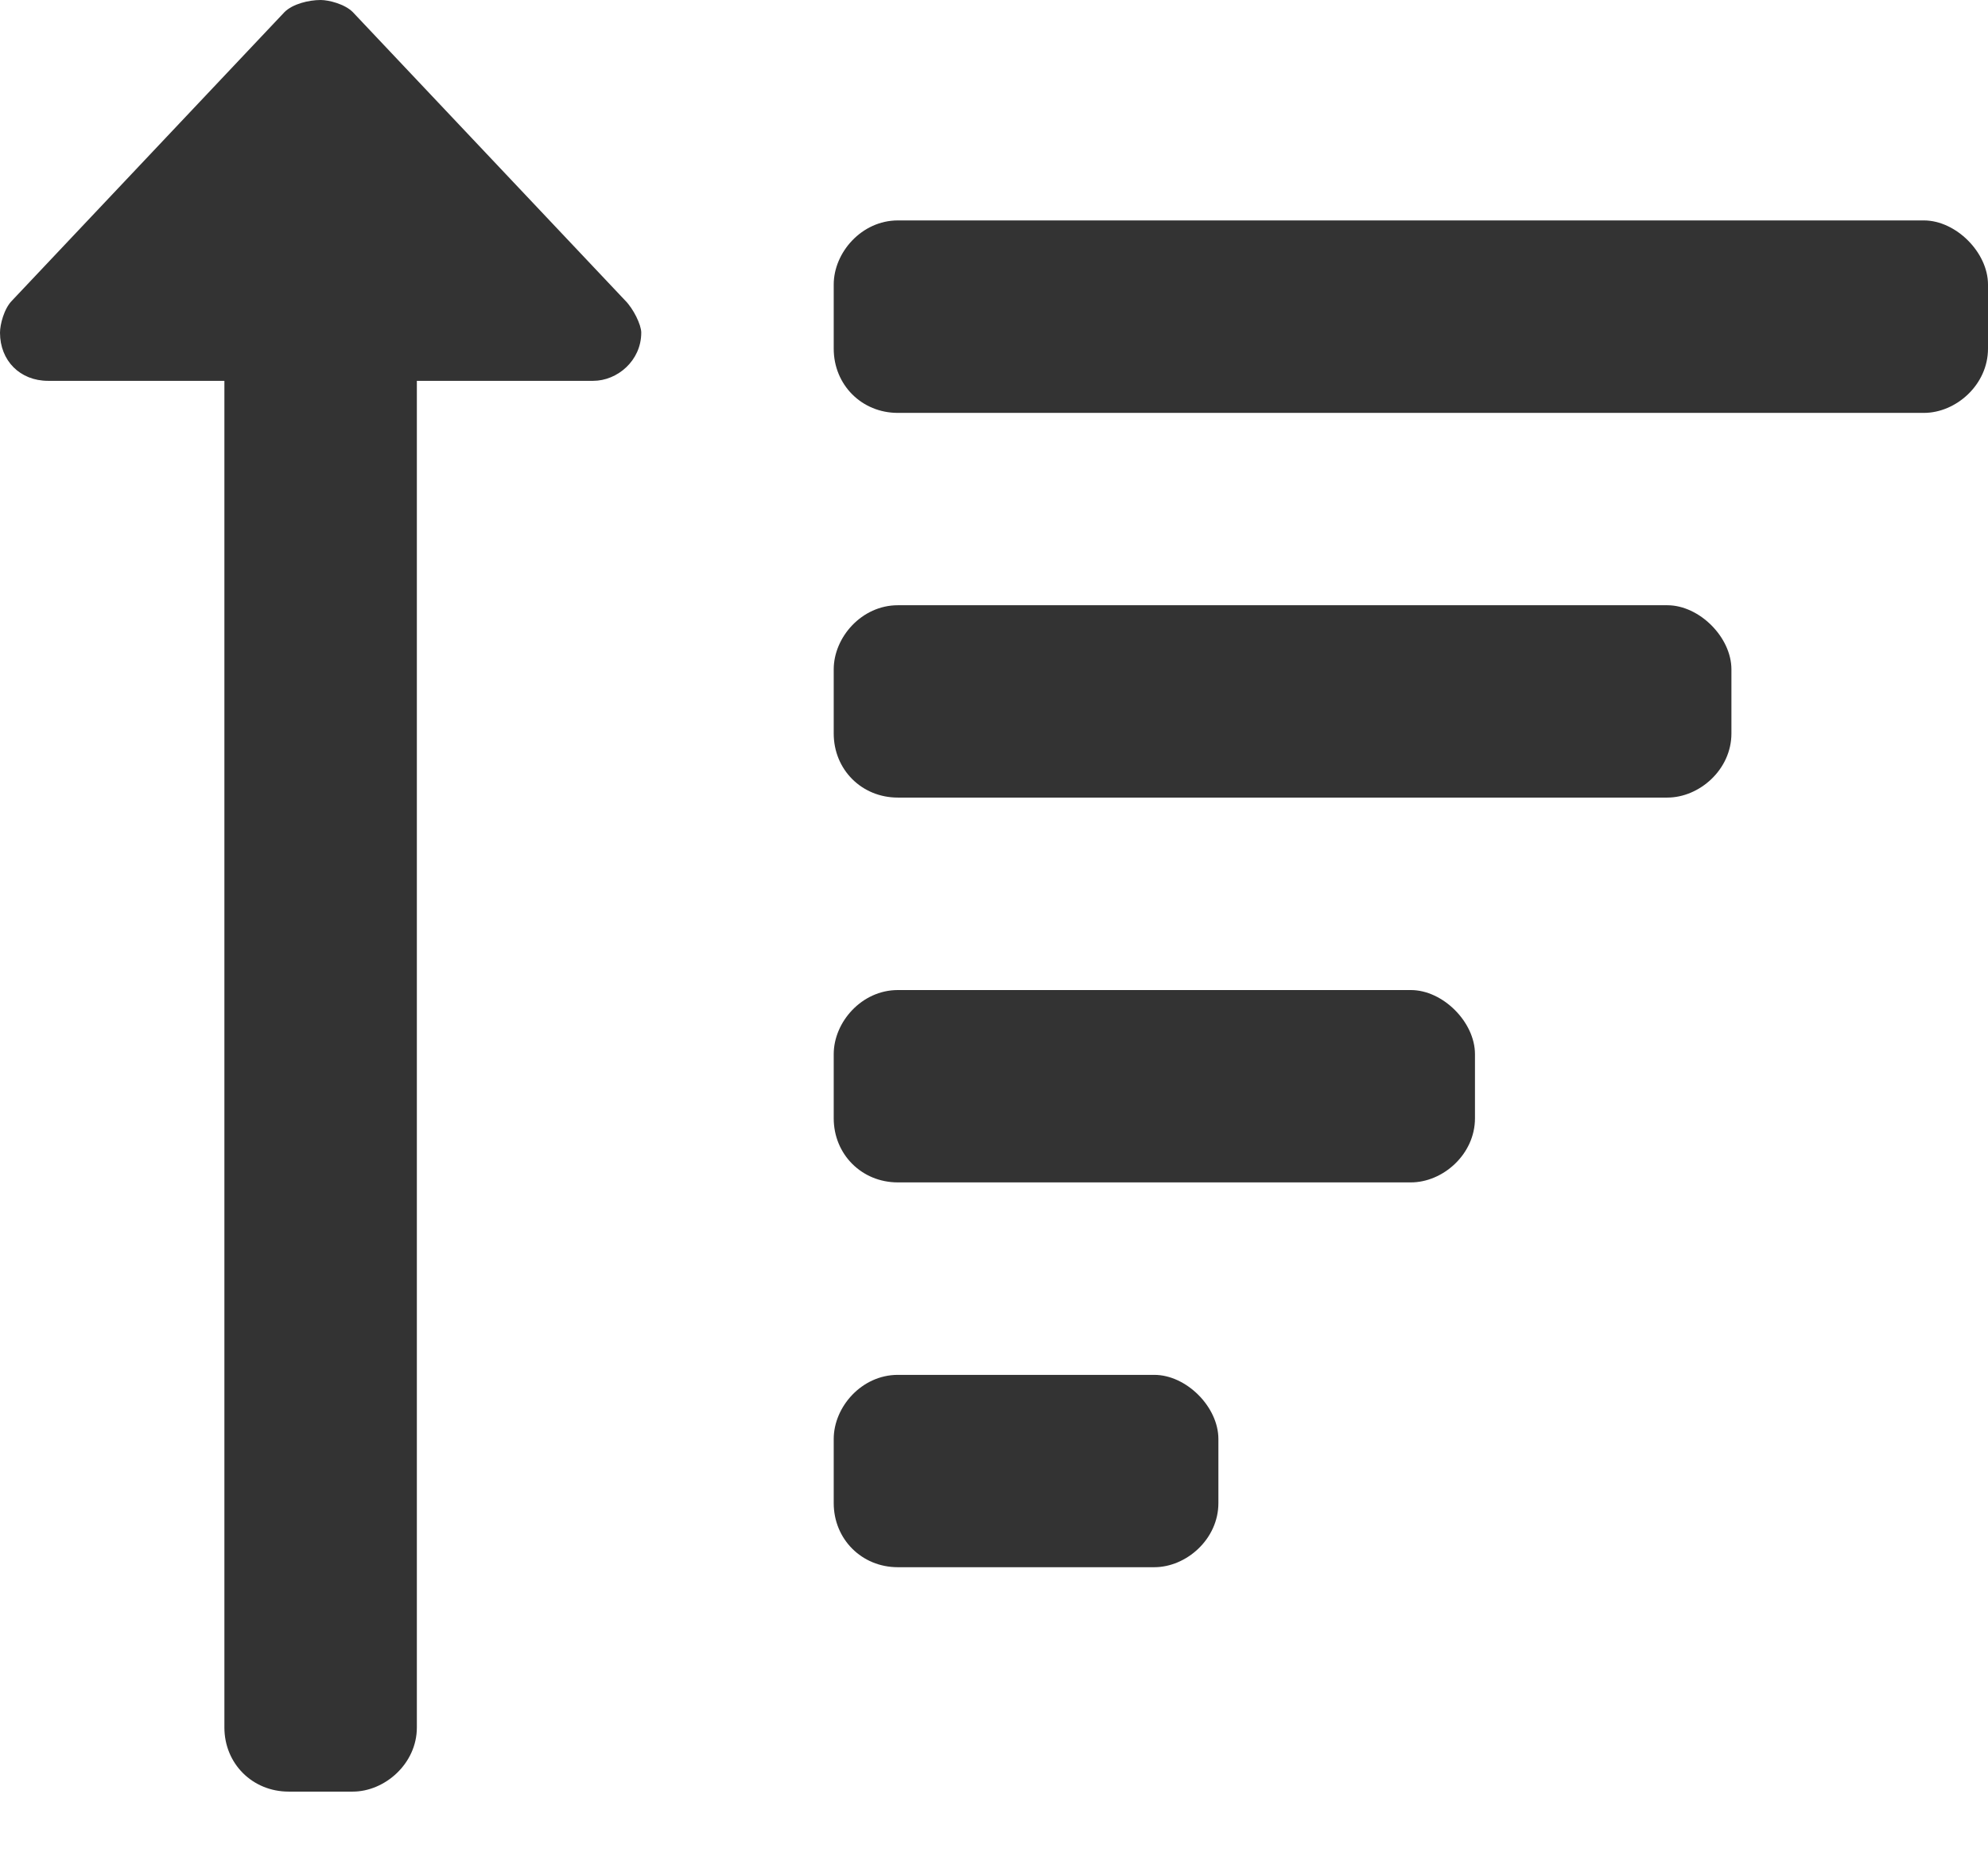 <svg width="16" height="15" viewBox="0 0 16 15" fill="none" xmlns="http://www.w3.org/2000/svg">
<path d="M9.29 11.065H7.226C6.935 11.065 6.71 11.323 6.71 11.581V12.097C6.71 12.387 6.935 12.613 7.226 12.613H9.29C9.548 12.613 9.806 12.387 9.806 12.097V11.581C9.806 11.323 9.548 11.065 9.29 11.065ZM0.387 3.065H1.806V13.903C1.806 14.194 2.032 14.419 2.323 14.419H2.839C3.097 14.419 3.355 14.194 3.355 13.903V3.065H4.774C4.968 3.065 5.161 2.903 5.161 2.677C5.161 2.613 5.097 2.484 5.032 2.419L2.839 0.097C2.774 0.032 2.645 0 2.581 0C2.484 0 2.355 0.032 2.29 0.097L0.097 2.419C0.032 2.484 0 2.613 0 2.677C0 2.903 0.161 3.065 0.387 3.065ZM13.419 4.871H7.226C6.935 4.871 6.71 5.129 6.71 5.387V5.903C6.71 6.194 6.935 6.419 7.226 6.419H13.419C13.677 6.419 13.935 6.194 13.935 5.903V5.387C13.935 5.129 13.677 4.871 13.419 4.871ZM15.484 1.774H7.226C6.935 1.774 6.71 2.032 6.71 2.29V2.806C6.71 3.097 6.935 3.323 7.226 3.323H15.484C15.742 3.323 16 3.097 16 2.806V2.29C16 2.032 15.742 1.774 15.484 1.774ZM11.355 7.968H7.226C6.935 7.968 6.71 8.226 6.71 8.484V9C6.71 9.29 6.935 9.516 7.226 9.516H11.355C11.613 9.516 11.871 9.29 11.871 9V8.484C11.871 8.226 11.613 7.968 11.355 7.968Z" fill="#333333"/>
</svg>
